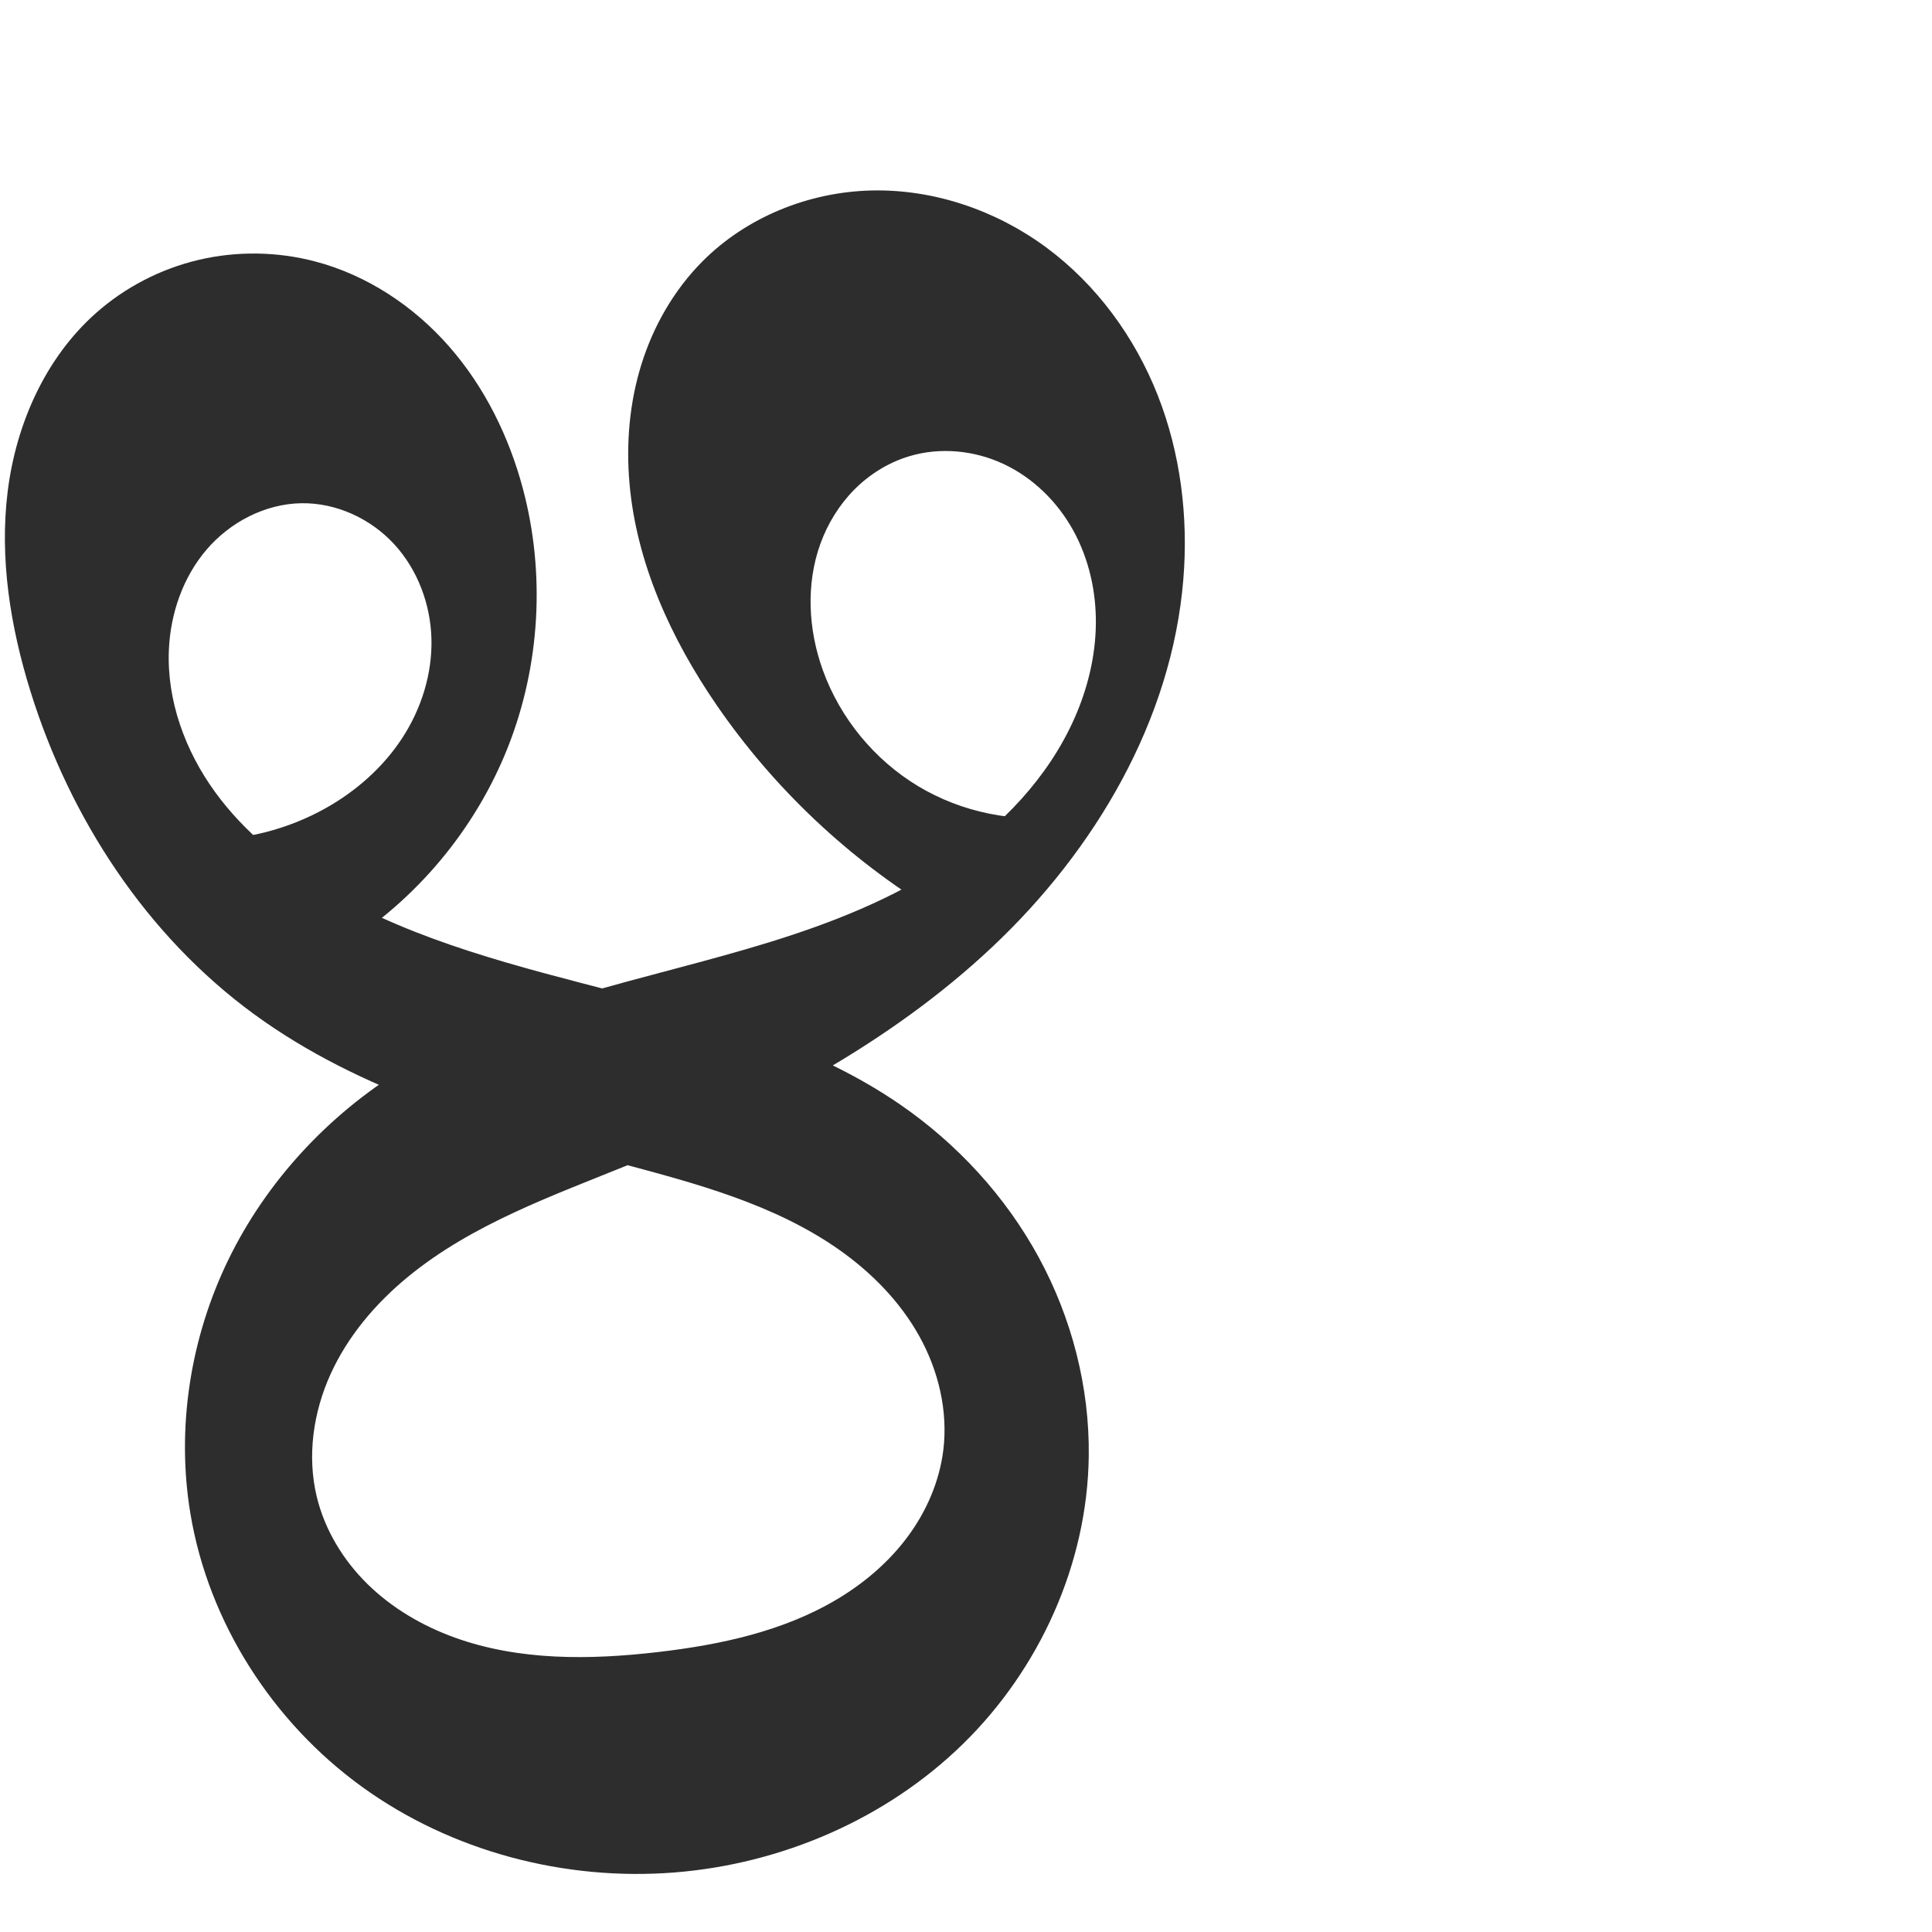 <?xml version="1.0" encoding="UTF-8" standalone="no"?>
<svg
   xmlns:dc="http://purl.org/dc/elements/1.1/"
   xmlns:cc="http://creativecommons.org/ns#"
   xmlns:rdf="http://www.w3.org/1999/02/22-rdf-syntax-ns#"
   xmlns:svg="http://www.w3.org/2000/svg"
   xmlns="http://www.w3.org/2000/svg"
   xmlns:sodipodi="http://sodipodi.sourceforge.net/DTD/sodipodi-0.dtd"
   xmlns:inkscape="http://www.inkscape.org/namespaces/inkscape"
   xml:space="preserve"
   width="1000"
   height="1000"
   version="1.1"
   style="clip-rule:evenodd;fill-rule:evenodd;image-rendering:optimizeQuality;shape-rendering:geometricPrecision;text-rendering:geometricPrecision"
   viewBox="0 0 1000 1000"
   id="svg10"
   sodipodi:docname="ഋ.svg"
   inkscape:version="1.0.1 (3bc2e813f5, 2020-09-07)"><sodipodi:namedview
   pagecolor="#ffffff"
   bordercolor="#666666"
   borderopacity="1"
   objecttolerance="10"
   gridtolerance="10"
   guidetolerance="10"
   inkscape:pageopacity="0"
   inkscape:pageshadow="2"
   inkscape:window-width="1920"
   inkscape:window-height="1015"
   id="namedview12"
   showgrid="false"
   inkscape:zoom="0.6002692"
   inkscape:cx="300.73619"
   inkscape:cy="486.00518"
   inkscape:window-x="1920"
   inkscape:window-y="0"
   inkscape:window-maximized="1"
   inkscape:current-layer="svg10"
   showguides="true"
   inkscape:guide-bbox="true"
   inkscape:document-rotation="0"><sodipodi:guide
     position="0,1000"
     orientation="0,1"
     id="guide16"
     inkscape:label=""
     inkscape:locked="true"
     inkscape:color="rgb(0,0,255)" /><sodipodi:guide
     position="1763.312,2036.169"
     orientation="1000,0"
     id="guide18" /><sodipodi:guide
     position="0,200"
     orientation="0,1"
     id="guide20"
     inkscape:label="base"
     inkscape:locked="true"
     inkscape:color="rgb(0,0,255)" /><inkscape:grid
     type="xygrid"
     id="grid24"
     originx="-473.376"
     originy="-489.692" /><sodipodi:guide
     position="0,0"
     orientation="0,1"
     id="guide34"
     inkscape:label="bottom"
     inkscape:locked="true"
     inkscape:color="rgb(0,0,255)" /><sodipodi:guide
     position="225.051,1693.319"
     orientation="0,1"
     id="guide44"
     inkscape:label=""
     inkscape:locked="false"
     inkscape:color="rgb(0,0,255)" /><sodipodi:guide
     position="0,900"
     orientation="0,1"
     id="guide46"
     inkscape:label=""
     inkscape:locked="true"
     inkscape:color="rgb(0,0,255)" /><sodipodi:guide
     position="617.424,834.809"
     orientation="-1,0"
     id="guide841"
     inkscape:label="width"
     inkscape:locked="false"
     inkscape:color="rgb(0,0,255)" /></sodipodi:namedview>
 <defs
   id="defs4"><inkscape:path-effect
   effect="spiro"
   id="path-effect850"
   is_visible="true"
   lpeversion="1" /><inkscape:path-effect
   effect="spiro"
   id="path-effect851"
   is_visible="true"
   lpeversion="1" />
  <style
   type="text/css"
   id="style2">
   <![CDATA[
    .fil0 {fill:#EF7F1A;fill-rule:nonzero}
   ]]>
  </style>
 <inkscape:path-effect
   effect="spiro"
   id="path-effect1214"
   is_visible="true"
   lpeversion="1" /><inkscape:path-effect
   effect="spiro"
   id="path-effect1195"
   is_visible="true"
   lpeversion="1" /><inkscape:path-effect
   effect="spiro"
   id="path-effect992"
   is_visible="true"
   lpeversion="1" /><inkscape:path-effect
   effect="spiro"
   id="path-effect1060"
   is_visible="true"
   lpeversion="1" /><inkscape:path-effect
   effect="spiro"
   id="path-effect1047"
   is_visible="true"
   lpeversion="1" /><inkscape:path-effect
   effect="spiro"
   id="path-effect1085"
   is_visible="true"
   lpeversion="1" /><inkscape:path-effect
   effect="spiro"
   id="path-effect1286"
   is_visible="true"
   lpeversion="1" /><inkscape:path-effect
   effect="spiro"
   id="path-effect1305"
   is_visible="true"
   lpeversion="1" /></defs>
 
<path
   style="fill:#2d2d2d;fill-rule:nonzero;stroke:none;stroke-width:1px;stroke-linecap:butt;stroke-linejoin:miter;stroke-opacity:1"
   d="m 102.986,434.731 73.888,55.102 c 38.63,-24.03 69.246,-60.711 85.983,-103.014 16.737,-42.304 19.505,-90.002 7.773,-133.958 -7.177,-26.892 -19.781,-52.53 -38.118,-73.469 -18.337,-20.939 -42.542,-37.022 -69.465,-44.082 -19.593,-5.138 -40.443,-5.45 -60.16,-0.813 -19.717,4.637 -38.262,14.222 -53.388,27.693 -26.14,23.279 -41.188,57.388 -45.515,92.122 -4.327,34.734 1.393,70.119 11.792,103.542 20.466,65.776 60.046,126.382 115.659,167.033 55.391,40.49 123.179,59.501 189.476,77.173 39.531,10.538 80.062,21.305 113.508,44.865 16.723,11.78 31.428,26.745 41.378,44.618 9.95,17.873 14.96,38.753 12.455,59.055 -1.995,16.171 -8.69,31.616 -18.383,44.713 -9.693,13.097 -22.32,23.893 -36.294,32.273 -27.948,16.76 -60.663,23.751 -93.033,27.517 -35.229,4.098 -71.808,4.538 -105.17,-7.498 -16.681,-6.018 -32.35,-15.166 -45.022,-27.571 -12.673,-12.405 -22.264,-28.14 -26.409,-45.382 -5.064,-21.064 -1.802,-43.682 7.157,-63.407 8.959,-19.725 23.367,-36.671 40.115,-50.413 33.496,-27.484 75.355,-42.116 115.476,-58.476 67.692,-27.602 133.723,-62.13 186.943,-112.247 53.22,-50.117 92.905,-117.389 98.86,-190.25 2.635,-32.248 -1.408,-65.202 -13.269,-95.306 -11.86,-30.104 -31.675,-57.256 -57.697,-76.486 -26.021,-19.23 -58.291,-30.275 -90.637,-29.47 -32.346,0.804 -64.511,13.768 -87.322,36.714 -14.652,14.739 -25.303,33.274 -31.514,53.107 -6.211,19.833 -8.045,40.933 -6.242,61.638 3.605,41.409 21.516,80.526 45.043,114.792 29.578,43.078 68.418,79.763 113.113,106.836 l 67.323,-49.314 c -26.119,3.701 -53.456,-1.851 -76.062,-15.448 -22.607,-13.596 -40.324,-35.142 -49.298,-59.949 -7.581,-20.956 -8.878,-44.548 -1.3,-65.504 3.789,-10.478 9.754,-20.2 17.609,-28.102 7.855,-7.903 17.609,-13.957 28.273,-17.187 16.081,-4.871 33.916,-3.106 49.113,4.064 15.196,7.169 27.729,19.551 35.854,34.259 8.125,14.708 11.922,31.648 11.738,48.449 -0.184,16.802 -4.272,33.458 -11.077,48.821 -13.644,30.805 -37.952,56.085 -65.981,74.78 -28.029,18.694 -59.742,31.197 -91.934,41.139 -64.383,19.883 -132.976,30.616 -190.312,66.013 -38.263,23.622 -70.048,57.9 -89.719,98.337 -19.671,40.437 -27.012,86.947 -19.656,131.309 9.347,56.365 42.556,108.019 88.845,141.51 46.289,33.491 104.958,48.854 161.912,44.308 55.371,-4.42 109.436,-27.681 149.148,-66.52 39.712,-38.838 64.354,-93.256 65.093,-148.798 0.478,-35.865 -8.809,-71.719 -25.977,-103.212 C 520.394,619.145 495.439,592.035 465.899,571.691 422.406,541.738 370.501,526.949 319.401,513.625 268.3,500.302 216.15,487.645 170.487,461.119 147.76,447.917 126.732,431.173 111.29,409.905 95.848,388.637 86.274,362.567 87.416,336.309 c 0.816,-18.768 7.272,-37.503 19.472,-51.787 12.2,-14.284 30.325,-23.755 49.108,-24.05 18.008,-0.283 35.783,7.919 47.993,21.159 12.21,13.24 18.898,31.203 19.327,49.208 0.429,18.005 -5.222,35.955 -15.043,51.052 -9.821,15.097 -23.692,27.384 -39.375,36.239 -19.966,11.273 -42.988,17.071 -65.911,16.601 z"
   id="path848"
   inkscape:path-effect="#path-effect850"
   inkscape:original-d="m 102.98602,434.73145 73.88816,55.10187 c 0,0 109.14829,-153.42971 93.75595,-236.97177 C 261.00563,200.62447 213.81371,150.93674 163.04778,135.31099 125.87329,123.86869 76.140085,133.85181 49.499276,162.19147 4.1685679,210.41286 1.4965379,293.23143 15.776613,357.85538 30.388904,423.98277 78.605364,482.51759 131.43558,524.8888 c 53.19989,42.66771 131.56473,41.15865 189.47605,77.17312 63.33655,39.38837 171.44953,74.06541 167.34181,148.53748 -3.32169,60.22152 -87.6636,98.83367 -147.70963,104.50287 C 276.14254,861.18267 176.36335,838.13471 163.94257,774.6507 148.77318,697.11834 272.43753,659.78403 326.69018,602.35557 421.95172,501.51768 628.38794,437.66466 612.49294,299.85904 601.09586,201.04926 450.41387,86.822226 363.56857,135.31099 c -66.83851,37.31827 -24.1248,159.72795 7.28747,229.53704 21.28193,47.29592 74.33447,103.52597 113.11262,106.83614 l 67.3233,-49.31448 c 0,0 -109.86479,-29.16171 -125.36002,-75.39642 -12.65017,-37.74562 4.93541,-107.2019 44.58206,-110.7938 53.23746,-4.8232 99.5271,83.97563 85.62767,135.59245 C 522.08895,498.22982 298.79285,459.4037 207.91534,553.70358 149.07972,614.75489 78.033547,701.07938 98.540587,783.34939 123.70267,884.29446 245.55691,976.97122 349.29763,969.1672 450.26071,961.57213 548.86693,854.02923 563.53907,753.8496 573.52243,685.68443 517.76284,617.03719 465.89895,571.69081 386.74509,502.48388 252.8442,526.48126 170.48682,461.11923 131.34089,430.05149 83.722289,386.14818 87.415613,336.30876 c 2.518744,-33.98909 37.511917,-102.68598 68.579667,-75.837 15.16533,13.106 27.43689,133.56117 12.90198,157.65866 -11.71584,19.42373 -65.91124,16.60103 -65.91124,16.60103 z"
   sodipodi:nodetypes="ccaaaaaaaaaaaaaccaaaaaaaaaassc" /></svg>
